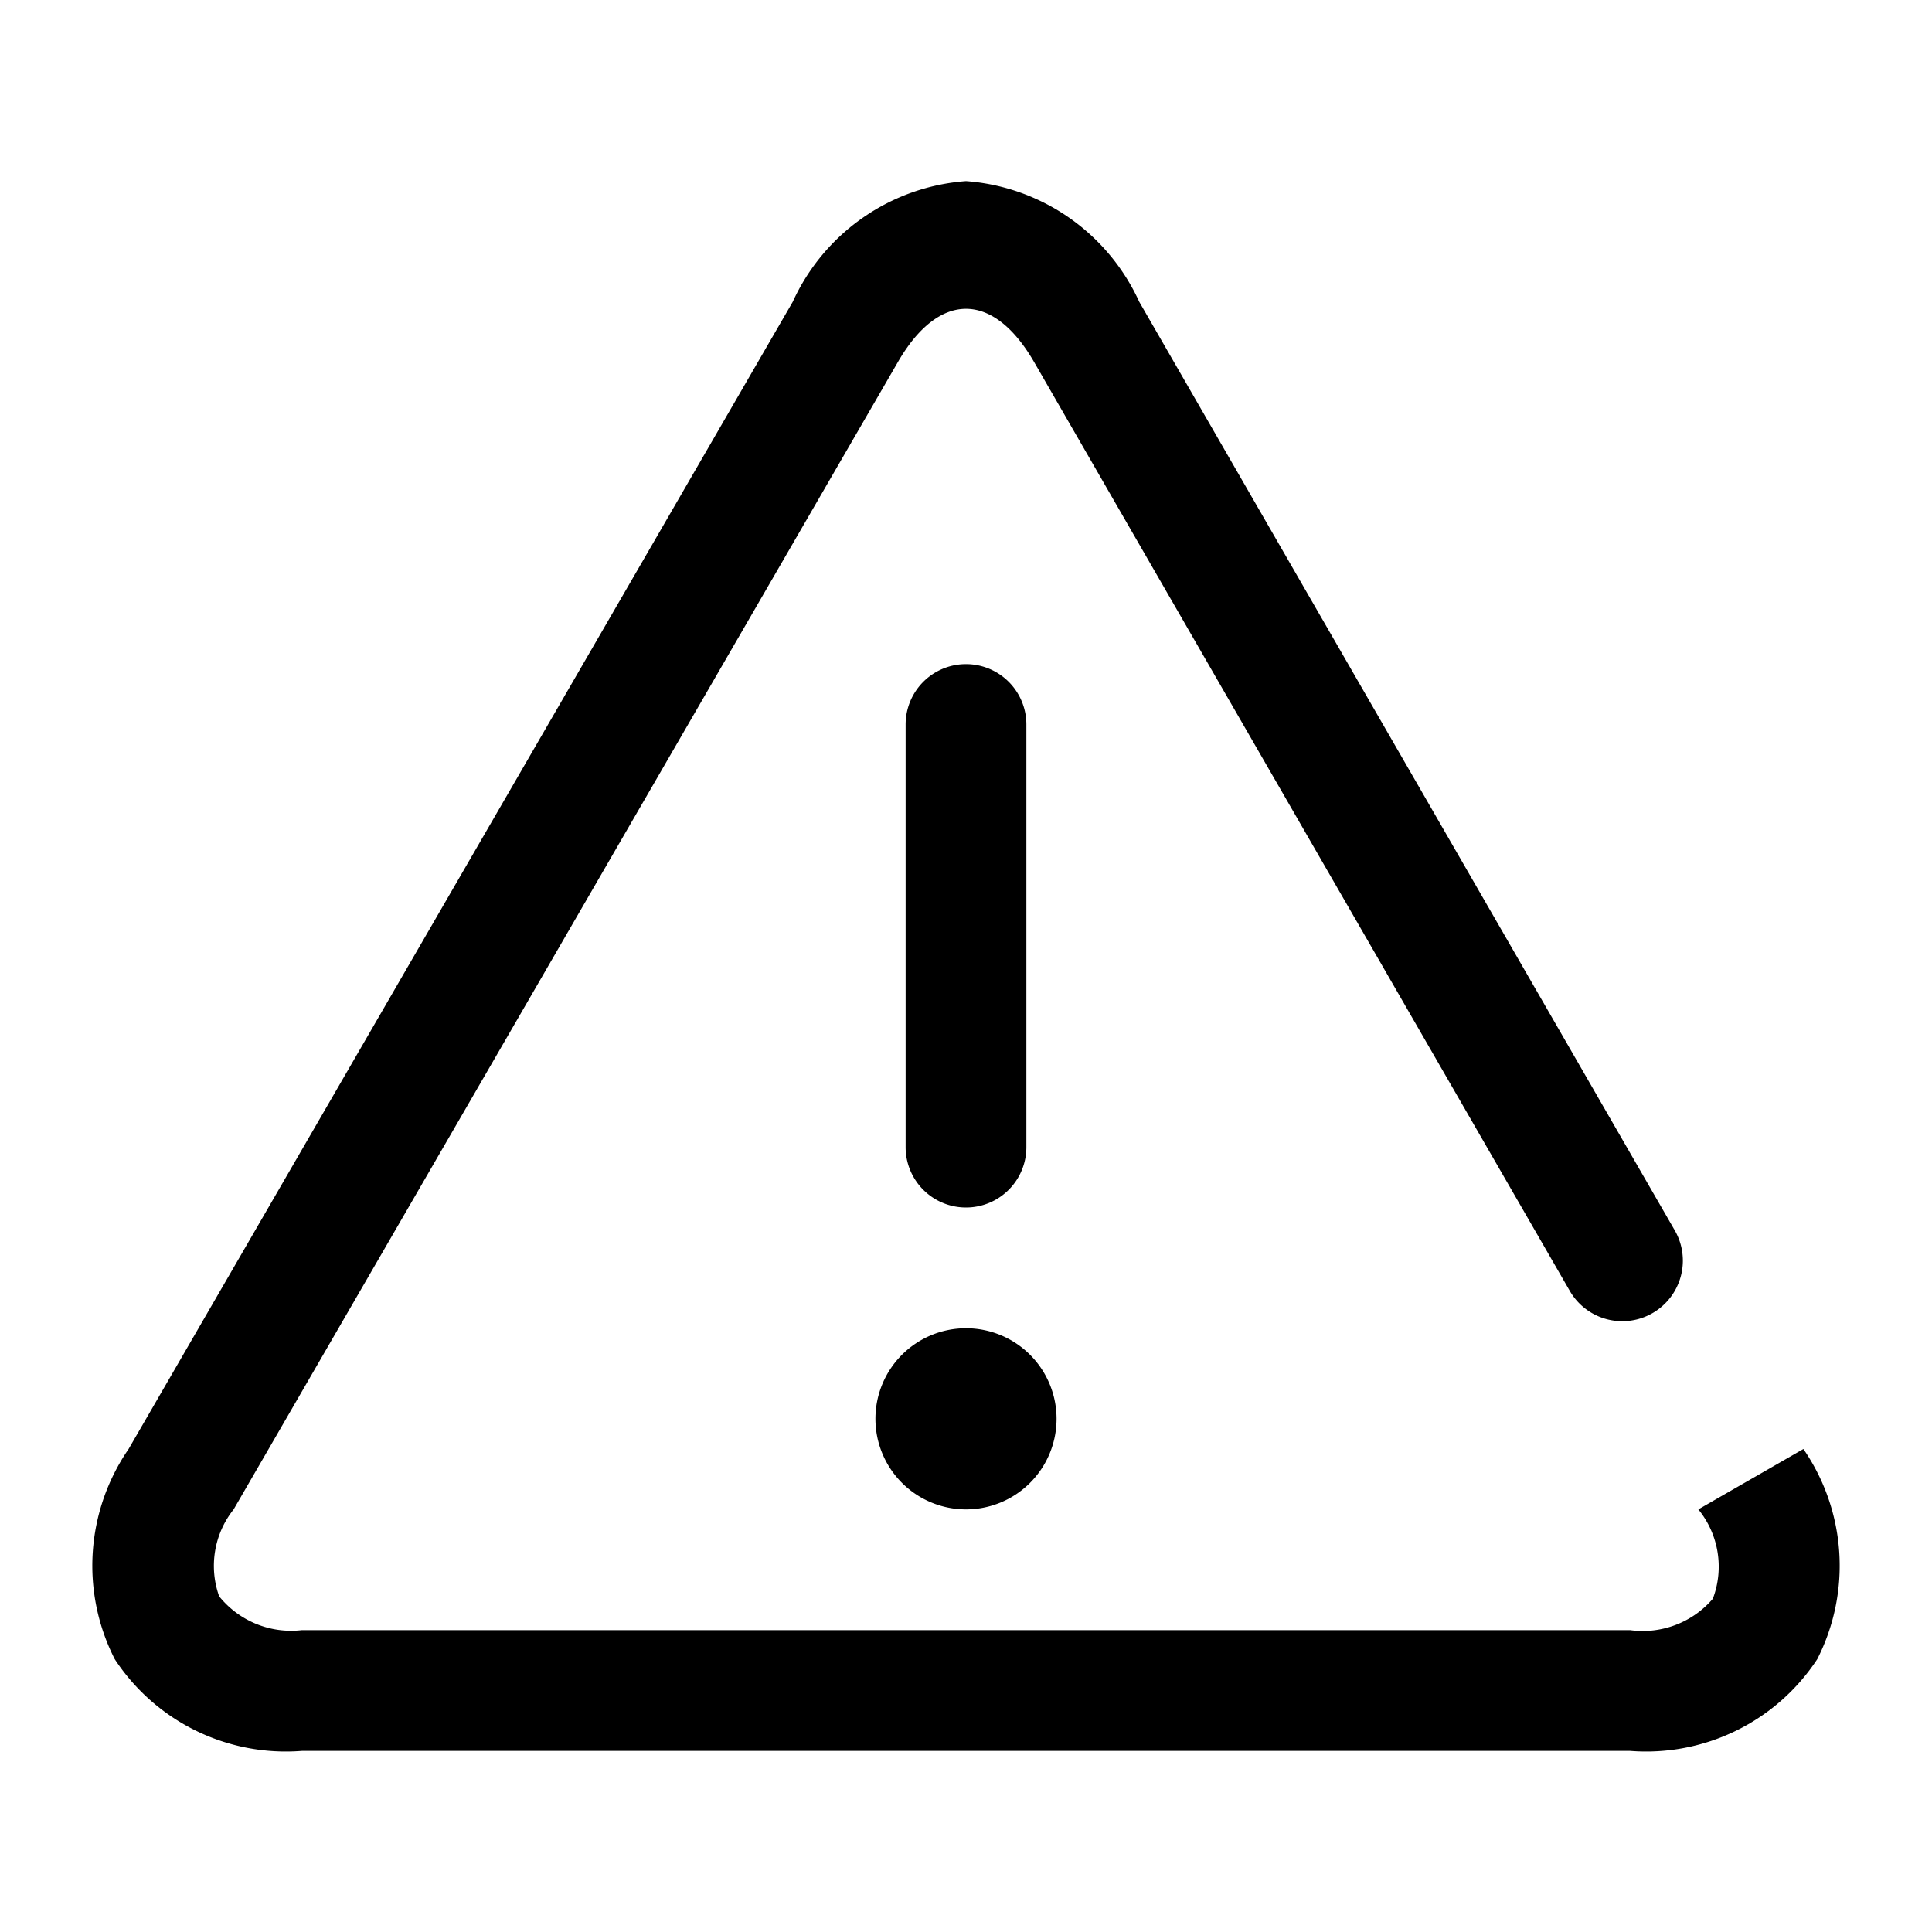 <svg id="824cab74-de4c-4a68-a3b1-aebc7baa668f" data-name="ICONS EXPORT" xmlns="http://www.w3.org/2000/svg" width="32" height="32" viewBox="0 0 32 32"><title>alert-triangle</title><path d="M30.1,27.48A3.39,3.39,0,0,1,27,29H5a3.39,3.39,0,0,1-3.1-1.52A3.41,3.41,0,0,1,2.13,24L13.13,5A3.43,3.43,0,0,1,16,3,3.43,3.43,0,0,1,18.87,5l8.87,15.38h0a1,1,0,0,1-1.74,1h0L17.13,6c-.68-1.18-1.58-1.18-2.26,0L3.87,25a1.5,1.5,0,0,0-.24,1.44A1.53,1.53,0,0,0,5,27H27a1.53,1.53,0,0,0,1.37-.52A1.5,1.5,0,0,0,28.13,25l1.74-1A3.41,3.41,0,0,1,30.1,27.48ZM17,19V12a1,1,0,0,0-2,0v7a1,1,0,0,0,2,0Zm-2.5,4.5A1.5,1.5,0,1,0,16,22,1.5,1.5,0,0,0,14.5,23.5Z"/></svg>